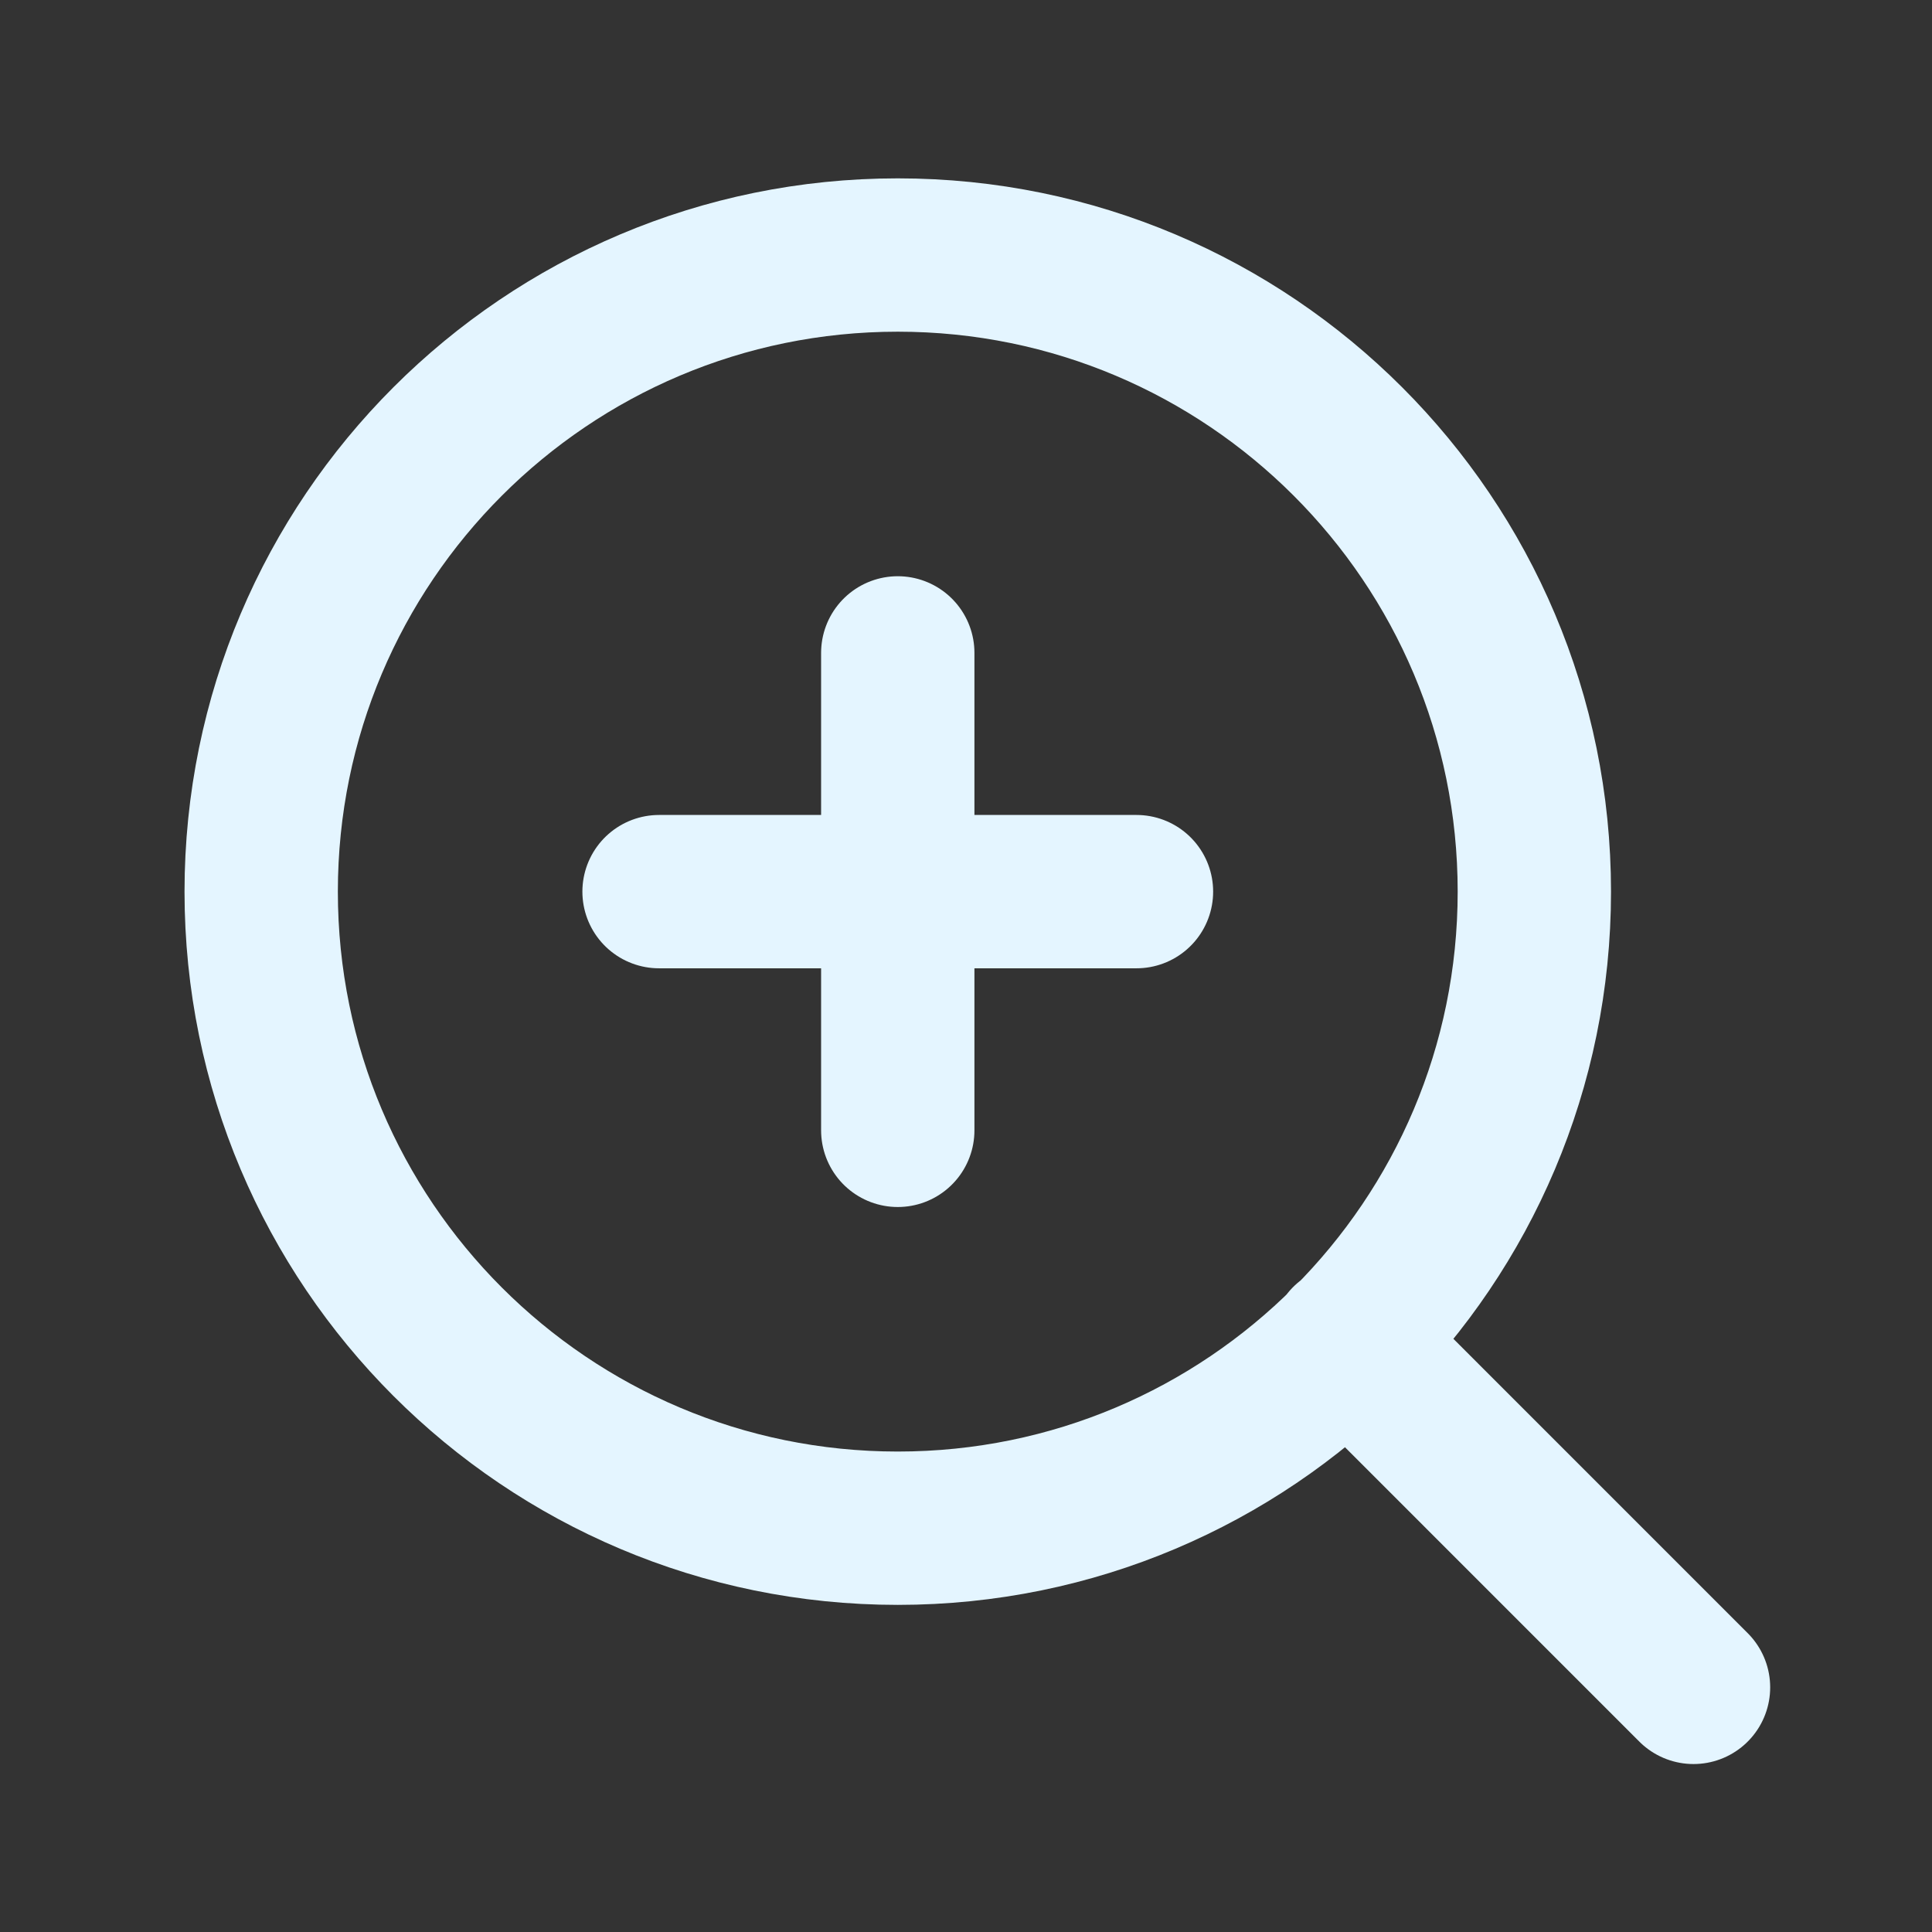 <svg width="63" height="63" viewBox="0 0 63 63" fill="none" xmlns="http://www.w3.org/2000/svg">
<rect x="0" y="0" width="63" height="63" fill="#333333" stroke="none"/>
<path d="M55.223 55.023L43.936 43.735M29.275 21.29V36.859M21.491 29.075H37.059M50.033 29.075C50.033 40.539 40.74 49.833 29.275 49.833C17.811 49.833 8.517 40.539 8.517 29.075C8.517 17.61 17.811 8.316 29.275 8.316C40.74 8.316 50.033 17.61 50.033 29.075Z" stroke="#E4F5FF" stroke-width="5" stroke-linecap="round" stroke-linejoin="round"/>
</svg>
